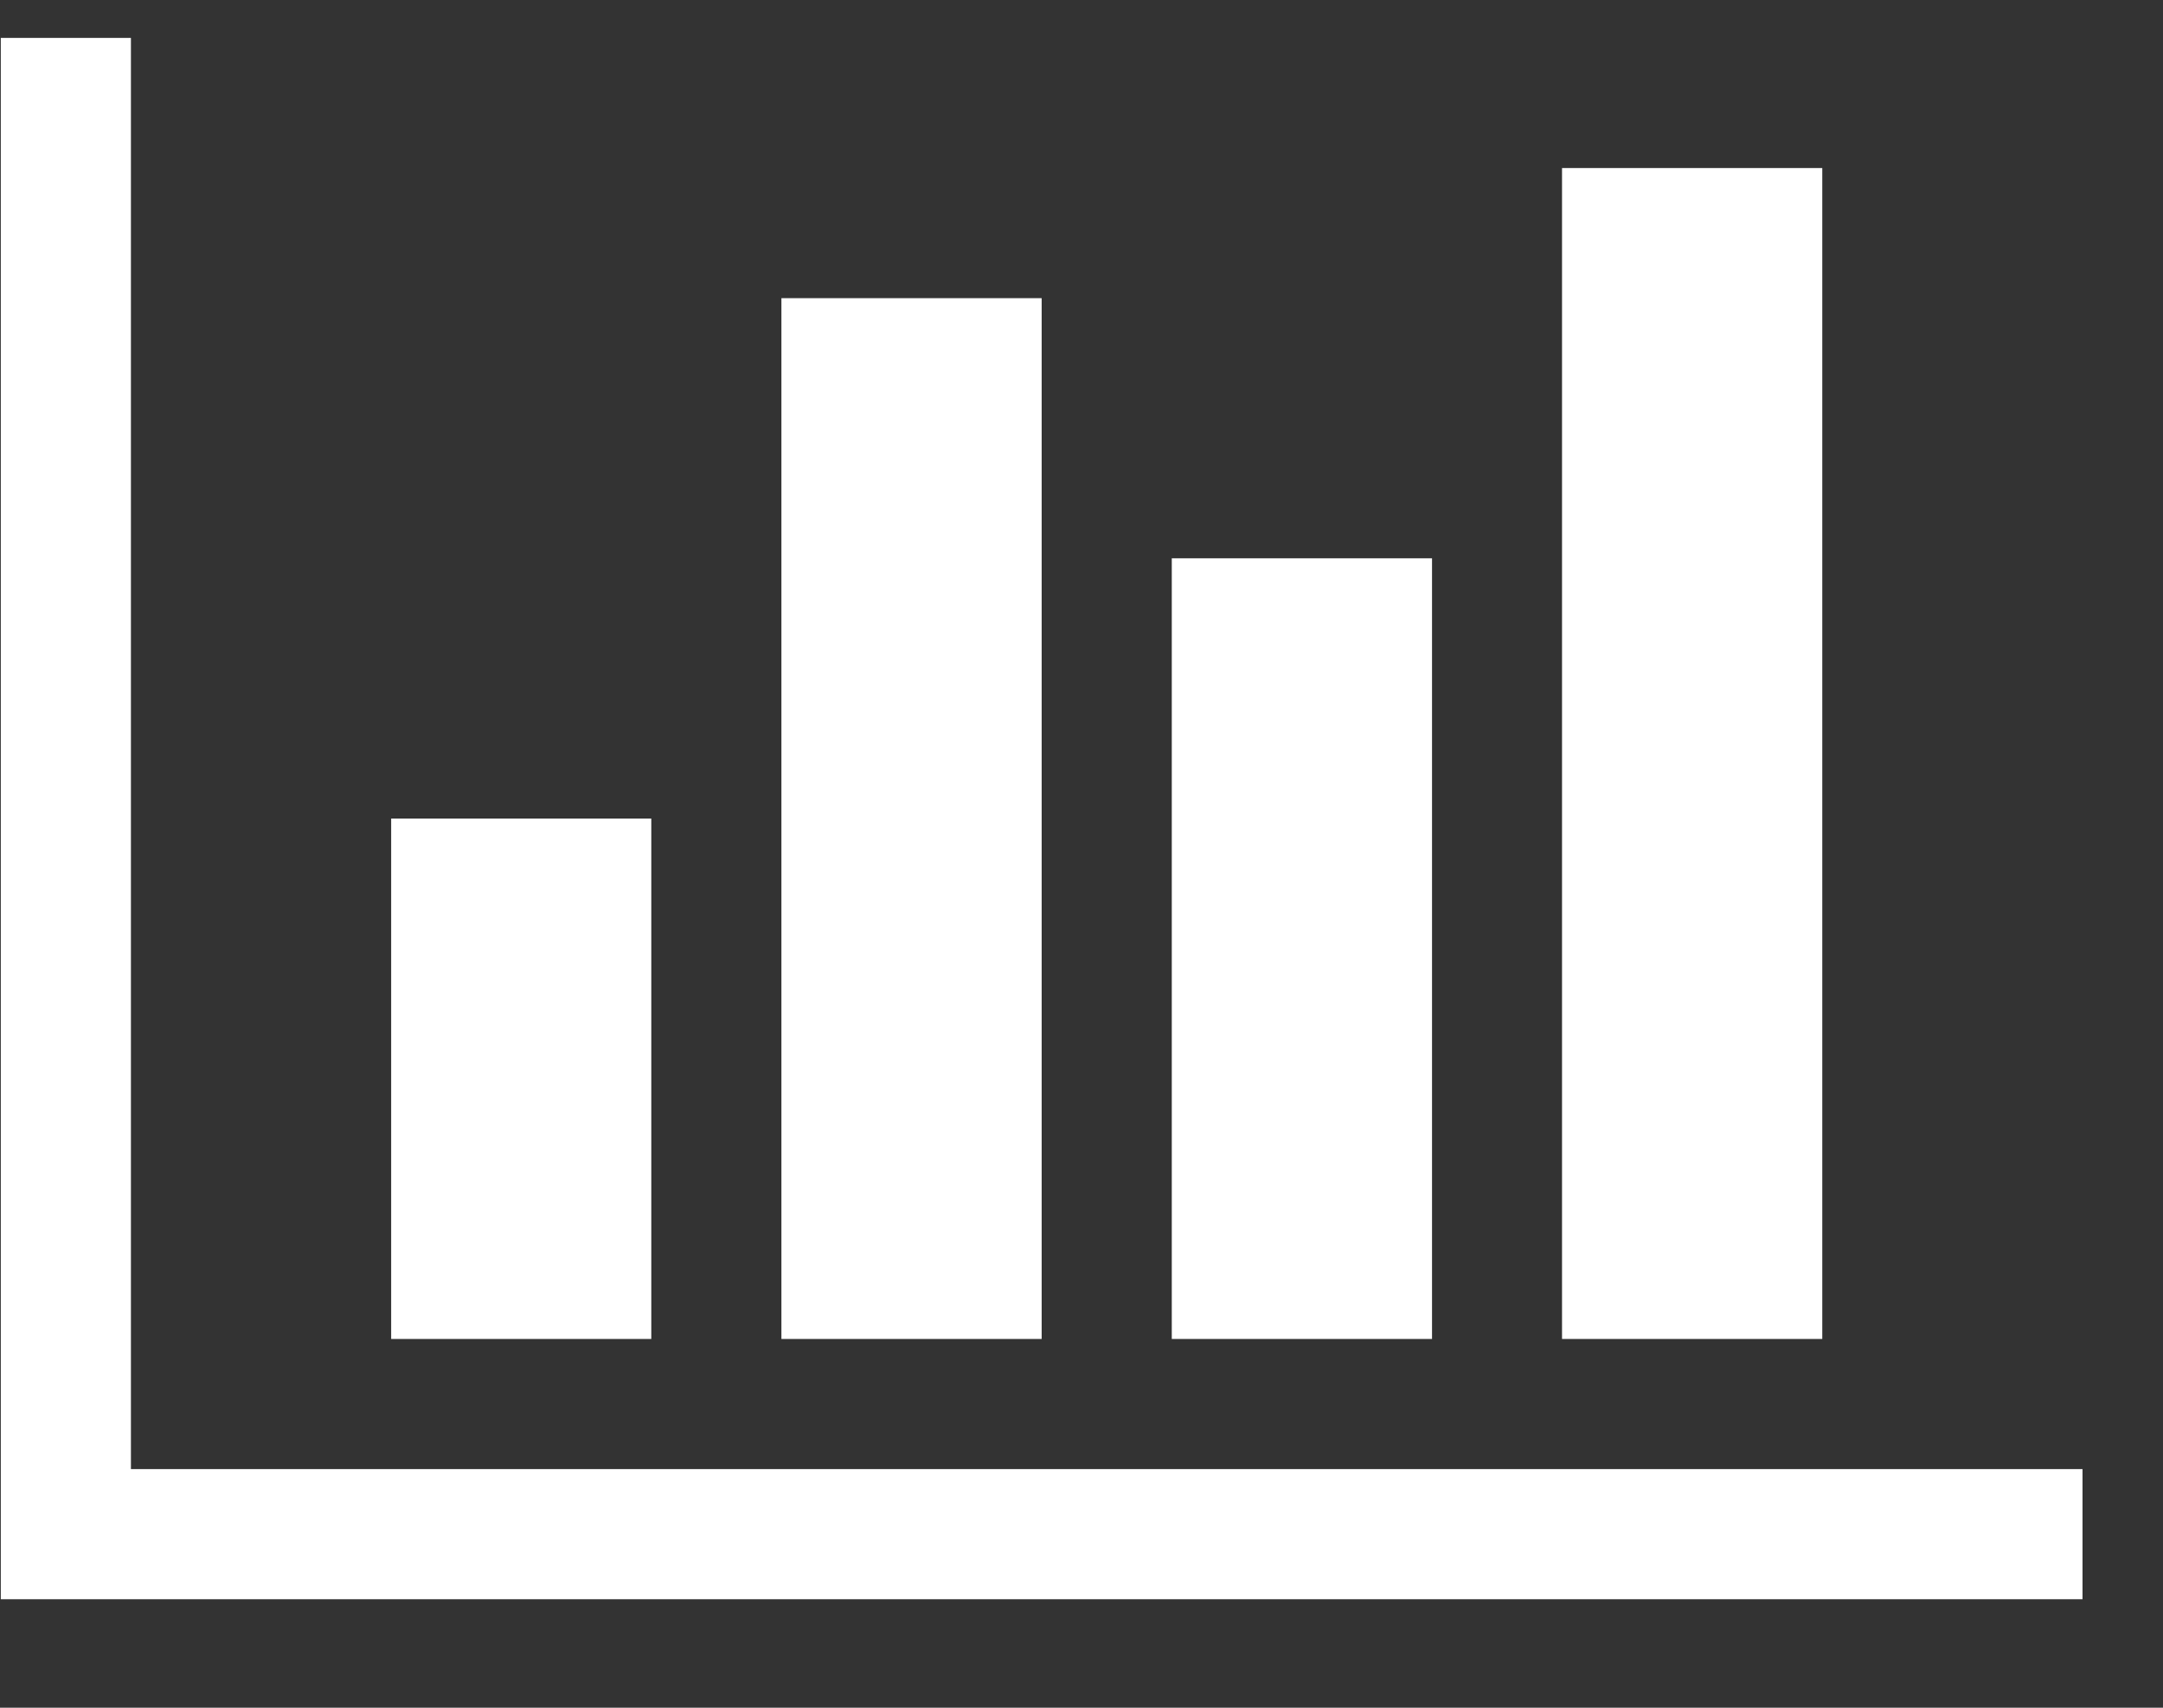 <svg width="19" height="15" viewBox="0 0 19 15" fill="none" xmlns="http://www.w3.org/2000/svg">
<rect x="0" y="0" width="19" height="15" fill="#333333" stroke="none"/>
<path d="M5.721 7.19V11.761H3.436V7.19H5.721ZM9.15 2.619V11.761H6.864V2.619H9.15ZM18.293 12.904V14.047H0.007V0.333H1.15V12.904H18.293ZM12.579 4.904V11.761H10.293V4.904H12.579ZM16.007 1.476V11.761H13.721V1.476H16.007Z" fill="white"/>
</svg>
